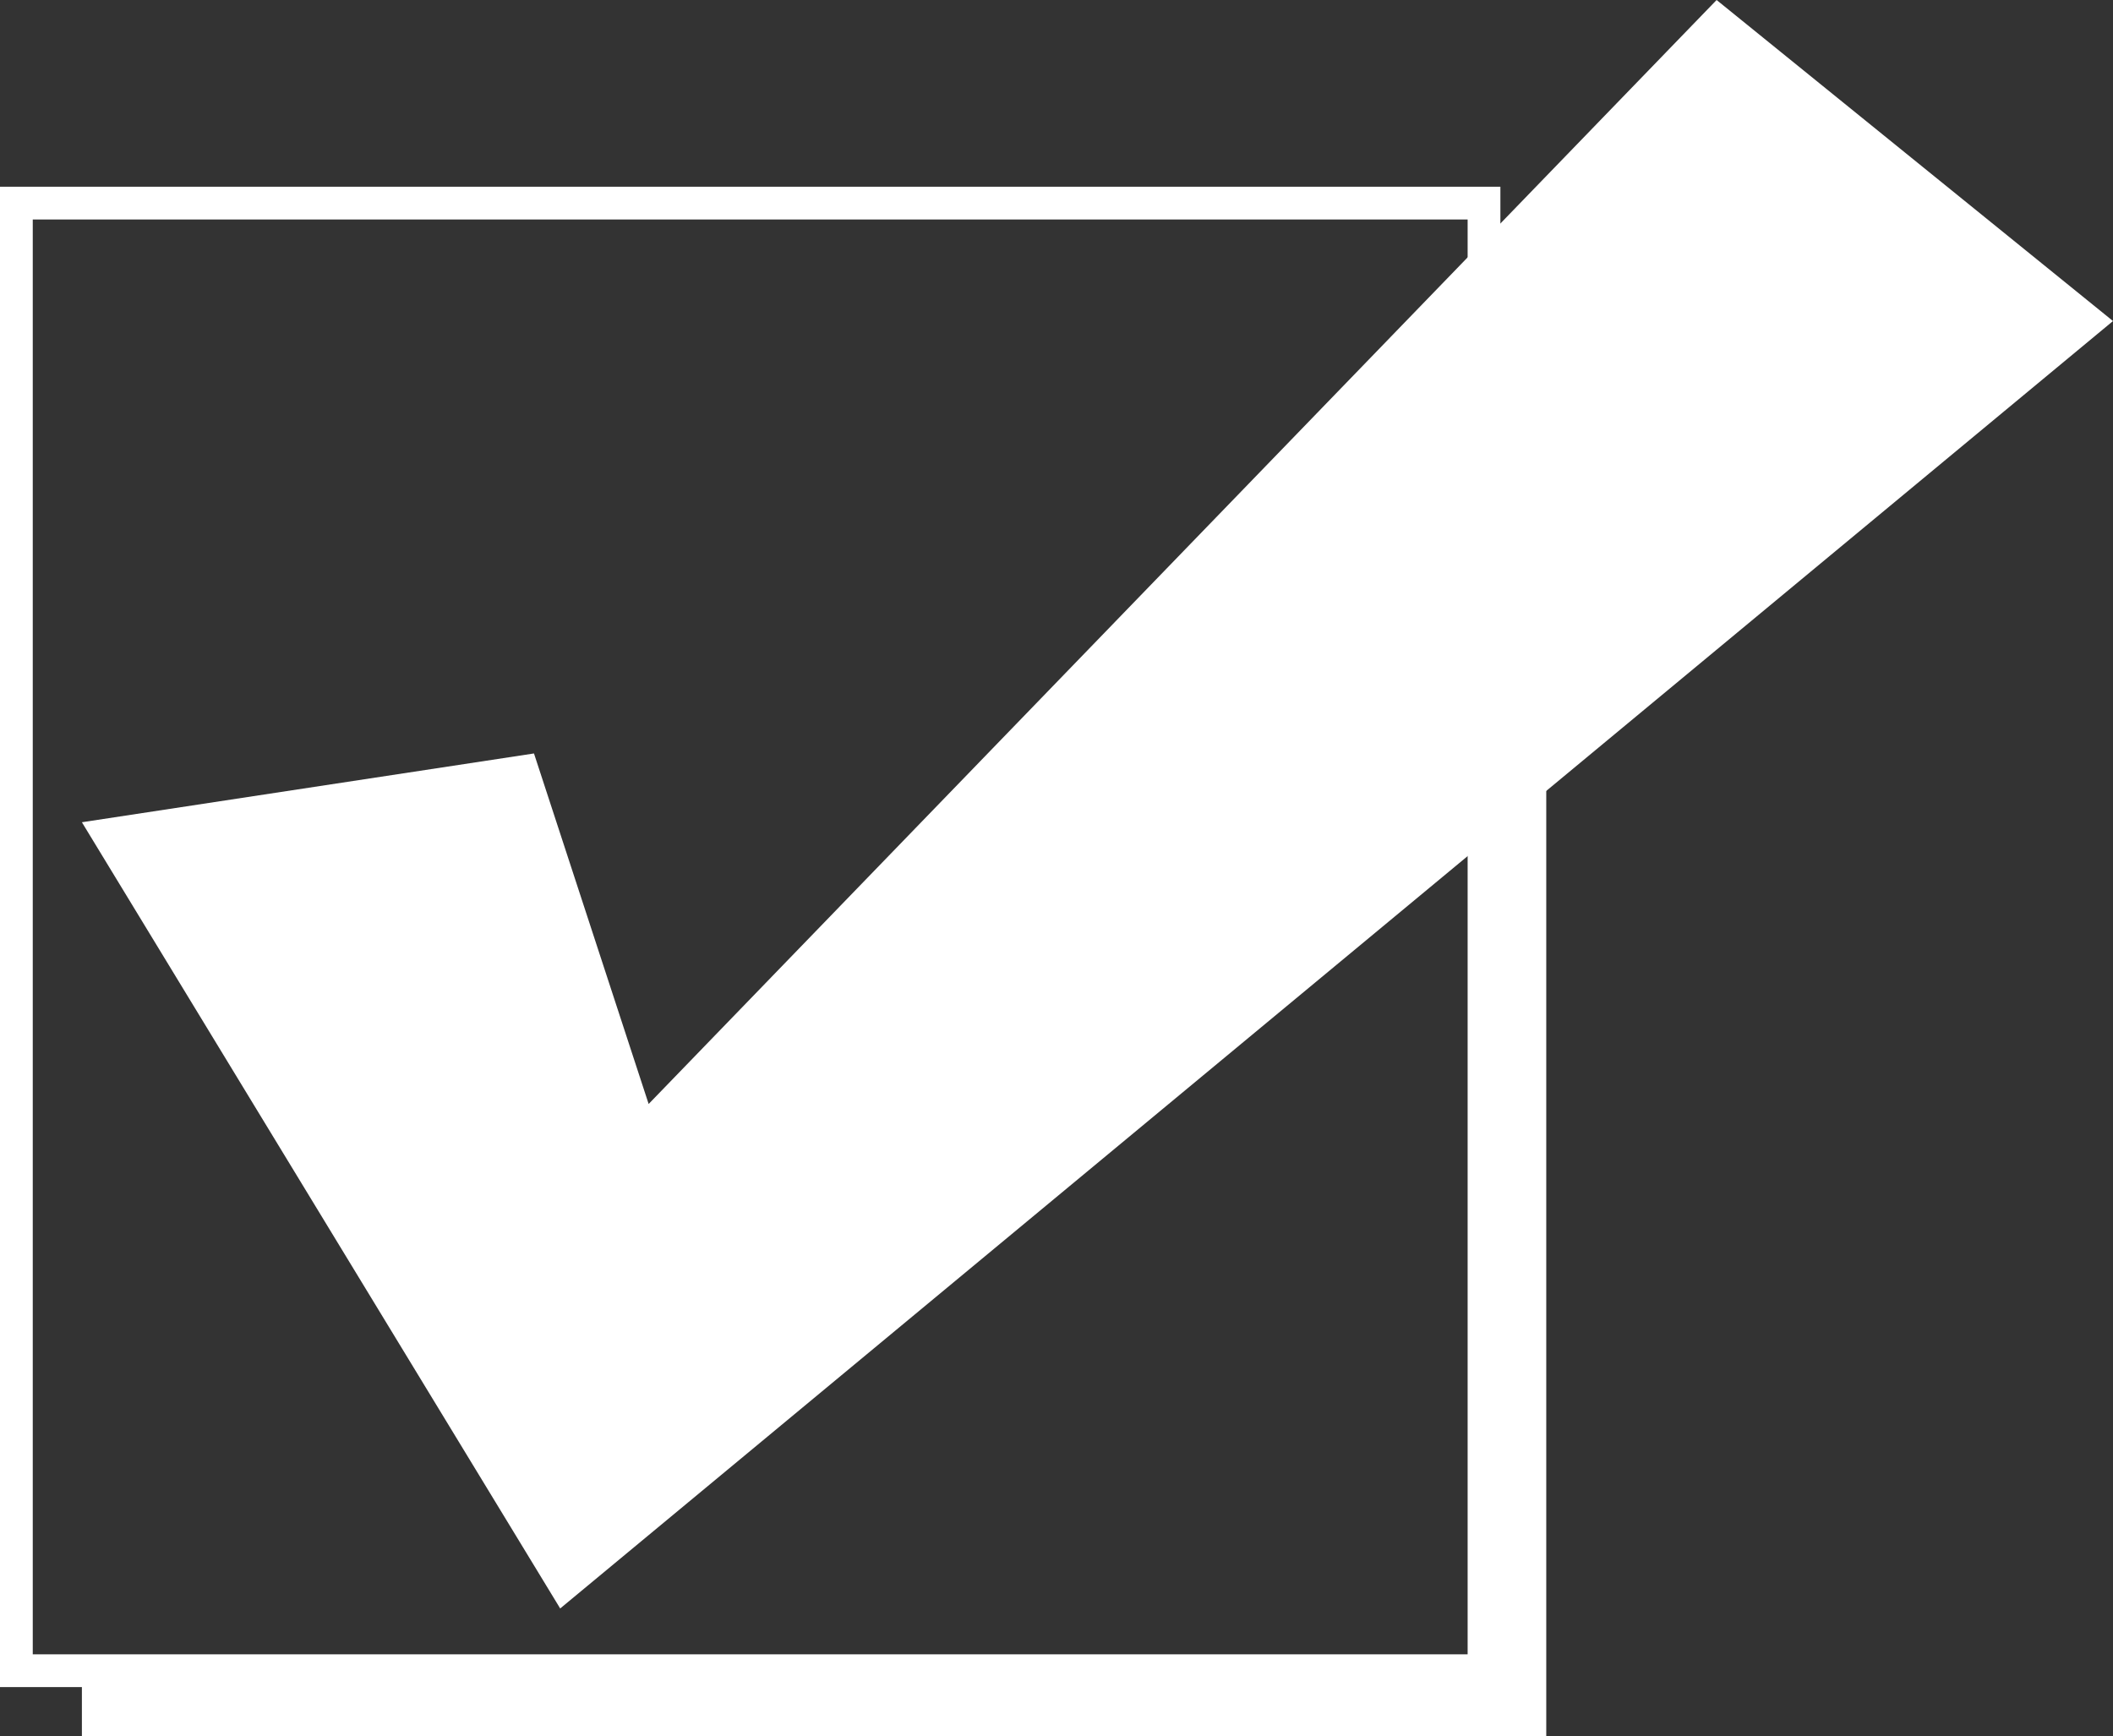 <?xml version="1.0" encoding="utf-8"?>
<!-- Generator: Adobe Illustrator 16.0.4, SVG Export Plug-In . SVG Version: 6.00 Build 0)  -->
<!DOCTYPE svg PUBLIC "-//W3C//DTD SVG 1.1//EN" "http://www.w3.org/Graphics/SVG/1.1/DTD/svg11.dtd">
<svg version="1.1" id="Layer_2" xmlns="http://www.w3.org/2000/svg" xmlns:xlink="http://www.w3.org/1999/xlink" x="0px" y="0px"
	 width="64.5px" height="53px" viewBox="0 0 64.5 53" style="enable-background:new 0 0 64.5 53;" xml:space="preserve">
<rect x="0" y="0" width="64.5" height="53" fill="#333333" stroke="none"/>
<style type="text/css">
<![CDATA[
	.st0{fill:none;stroke:#FFFFFF;stroke-miterlimit:10;}
	.st1{fill:#FFFFFF;}
]]>
</style>
<polygon class="st1" points="45.2,8.2 45.2,51 2.5,51 2.5,53 47.2,53 47.2,8.2 "/>
<rect x="0.5" y="6.2" class="st0" width="44.8" height="44.8"/>
<polygon class="st1" points="2.5,25.1 16.3,23 19.8,33.7 52.4,0 64.5,9.8 17.1,49.1 "/>
</svg>
